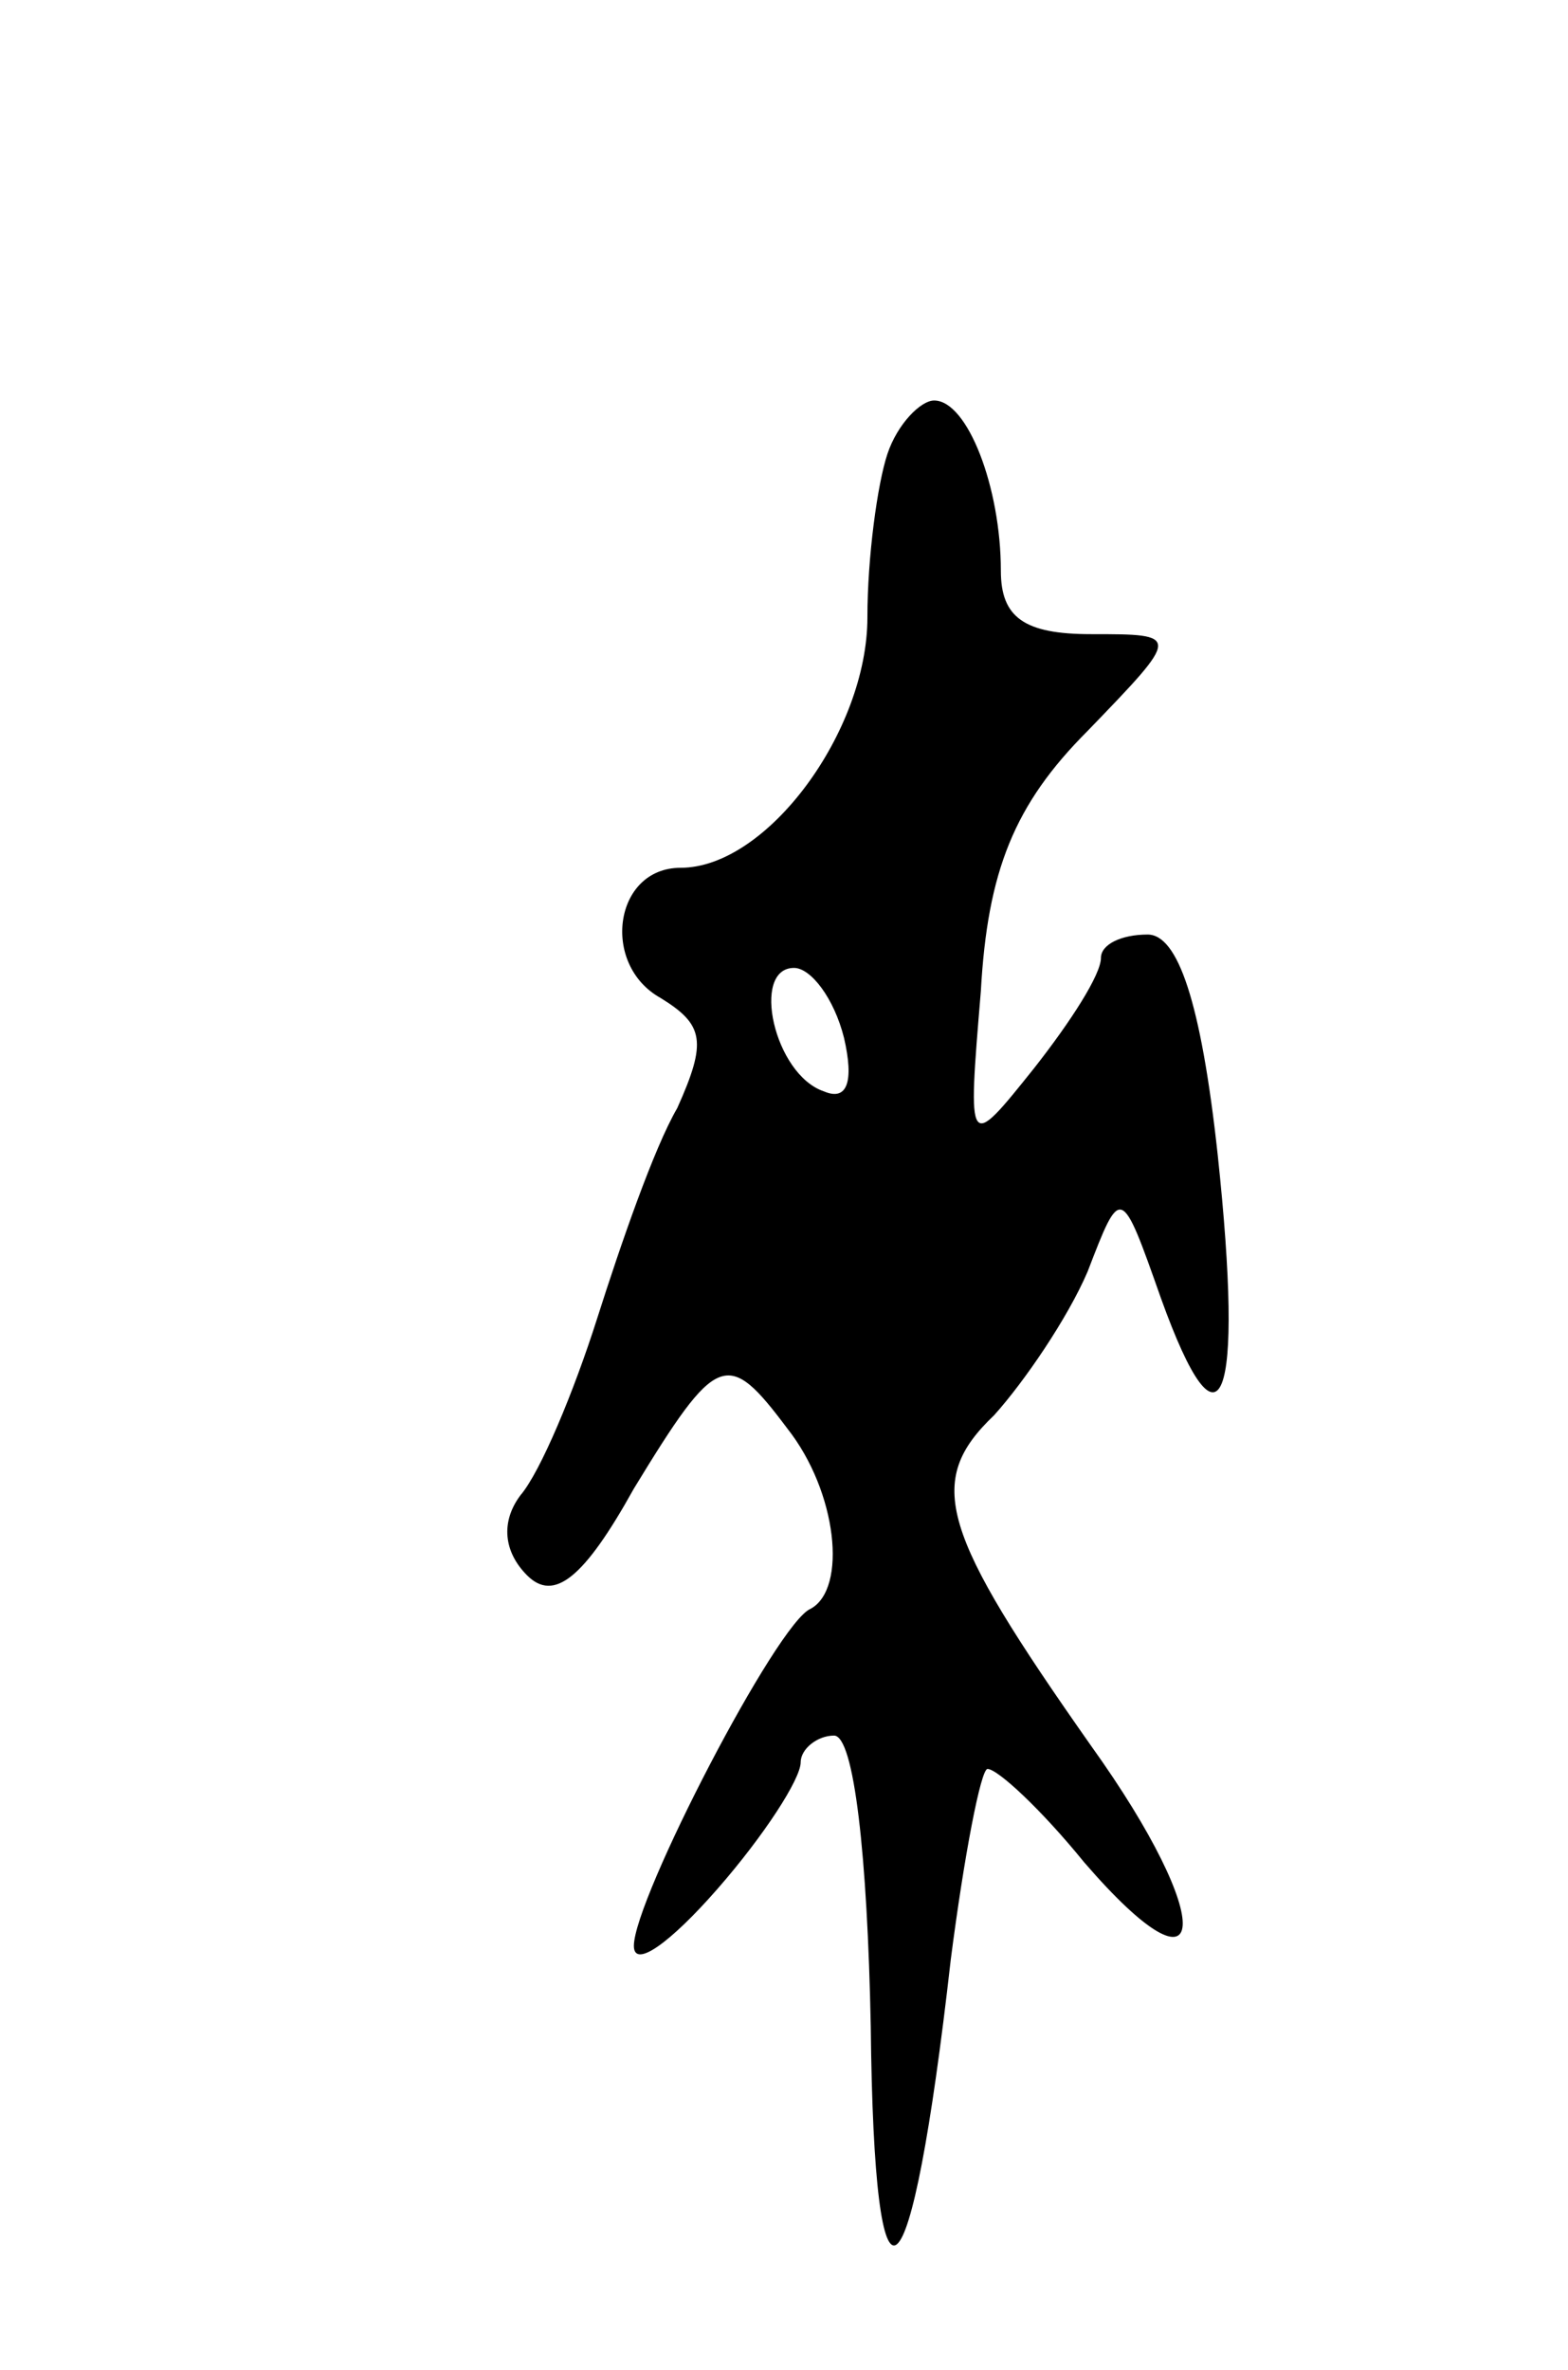 <svg version="1.0" xmlns="http://www.w3.org/2000/svg"
 width="47pt" height="71pt" viewBox="0 0 47 71"
 preserveAspectRatio="xMidYMid meet">
<g transform="translate(0,71) scale(0.1,-0.1)"
fill="#000000" stroke="none">
<path d="M266 574 c-3 -9 -6 -31 -6 -49 0 -34 -30 -75 -56 -75 -20 0 -24 -29
-6 -39 13 -8 14 -13 5 -33 -7 -12 -17 -41 -24 -63 -7 -22 -17 -46 -23 -53 -6
-8 -5 -17 2 -24 8 -8 17 -1 32 26 25 41 28 42 46 18 15 -19 18 -48 7 -54 -10
-4 -53 -87 -53 -101 0 -7 11 1 25 17 14 16 25 33 25 38 0 4 5 8 10 8 6 0 10
-36 11 -87 1 -95 12 -86 24 20 4 31 9 57 11 57 3 0 16 -12 29 -28 38 -44 40
-18 2 35 -45 64 -50 79 -29 99 9 10 22 29 28 43 10 26 10 26 22 -8 18 -50 25
-32 17 43 -5 46 -12 66 -21 66 -8 0 -14 -3 -14 -7 0 -5 -9 -19 -20 -33 -20
-25 -20 -25 -16 23 2 36 10 56 32 78 28 29 28 29 1 29 -20 0 -27 5 -27 19 0
25 -10 51 -20 51 -4 0 -11 -7 -14 -16z m-13 -175 c3 -13 1 -19 -6 -16 -15 5
-22 37 -9 37 5 0 12 -9 15 -21z"/>
</g>
</svg>
